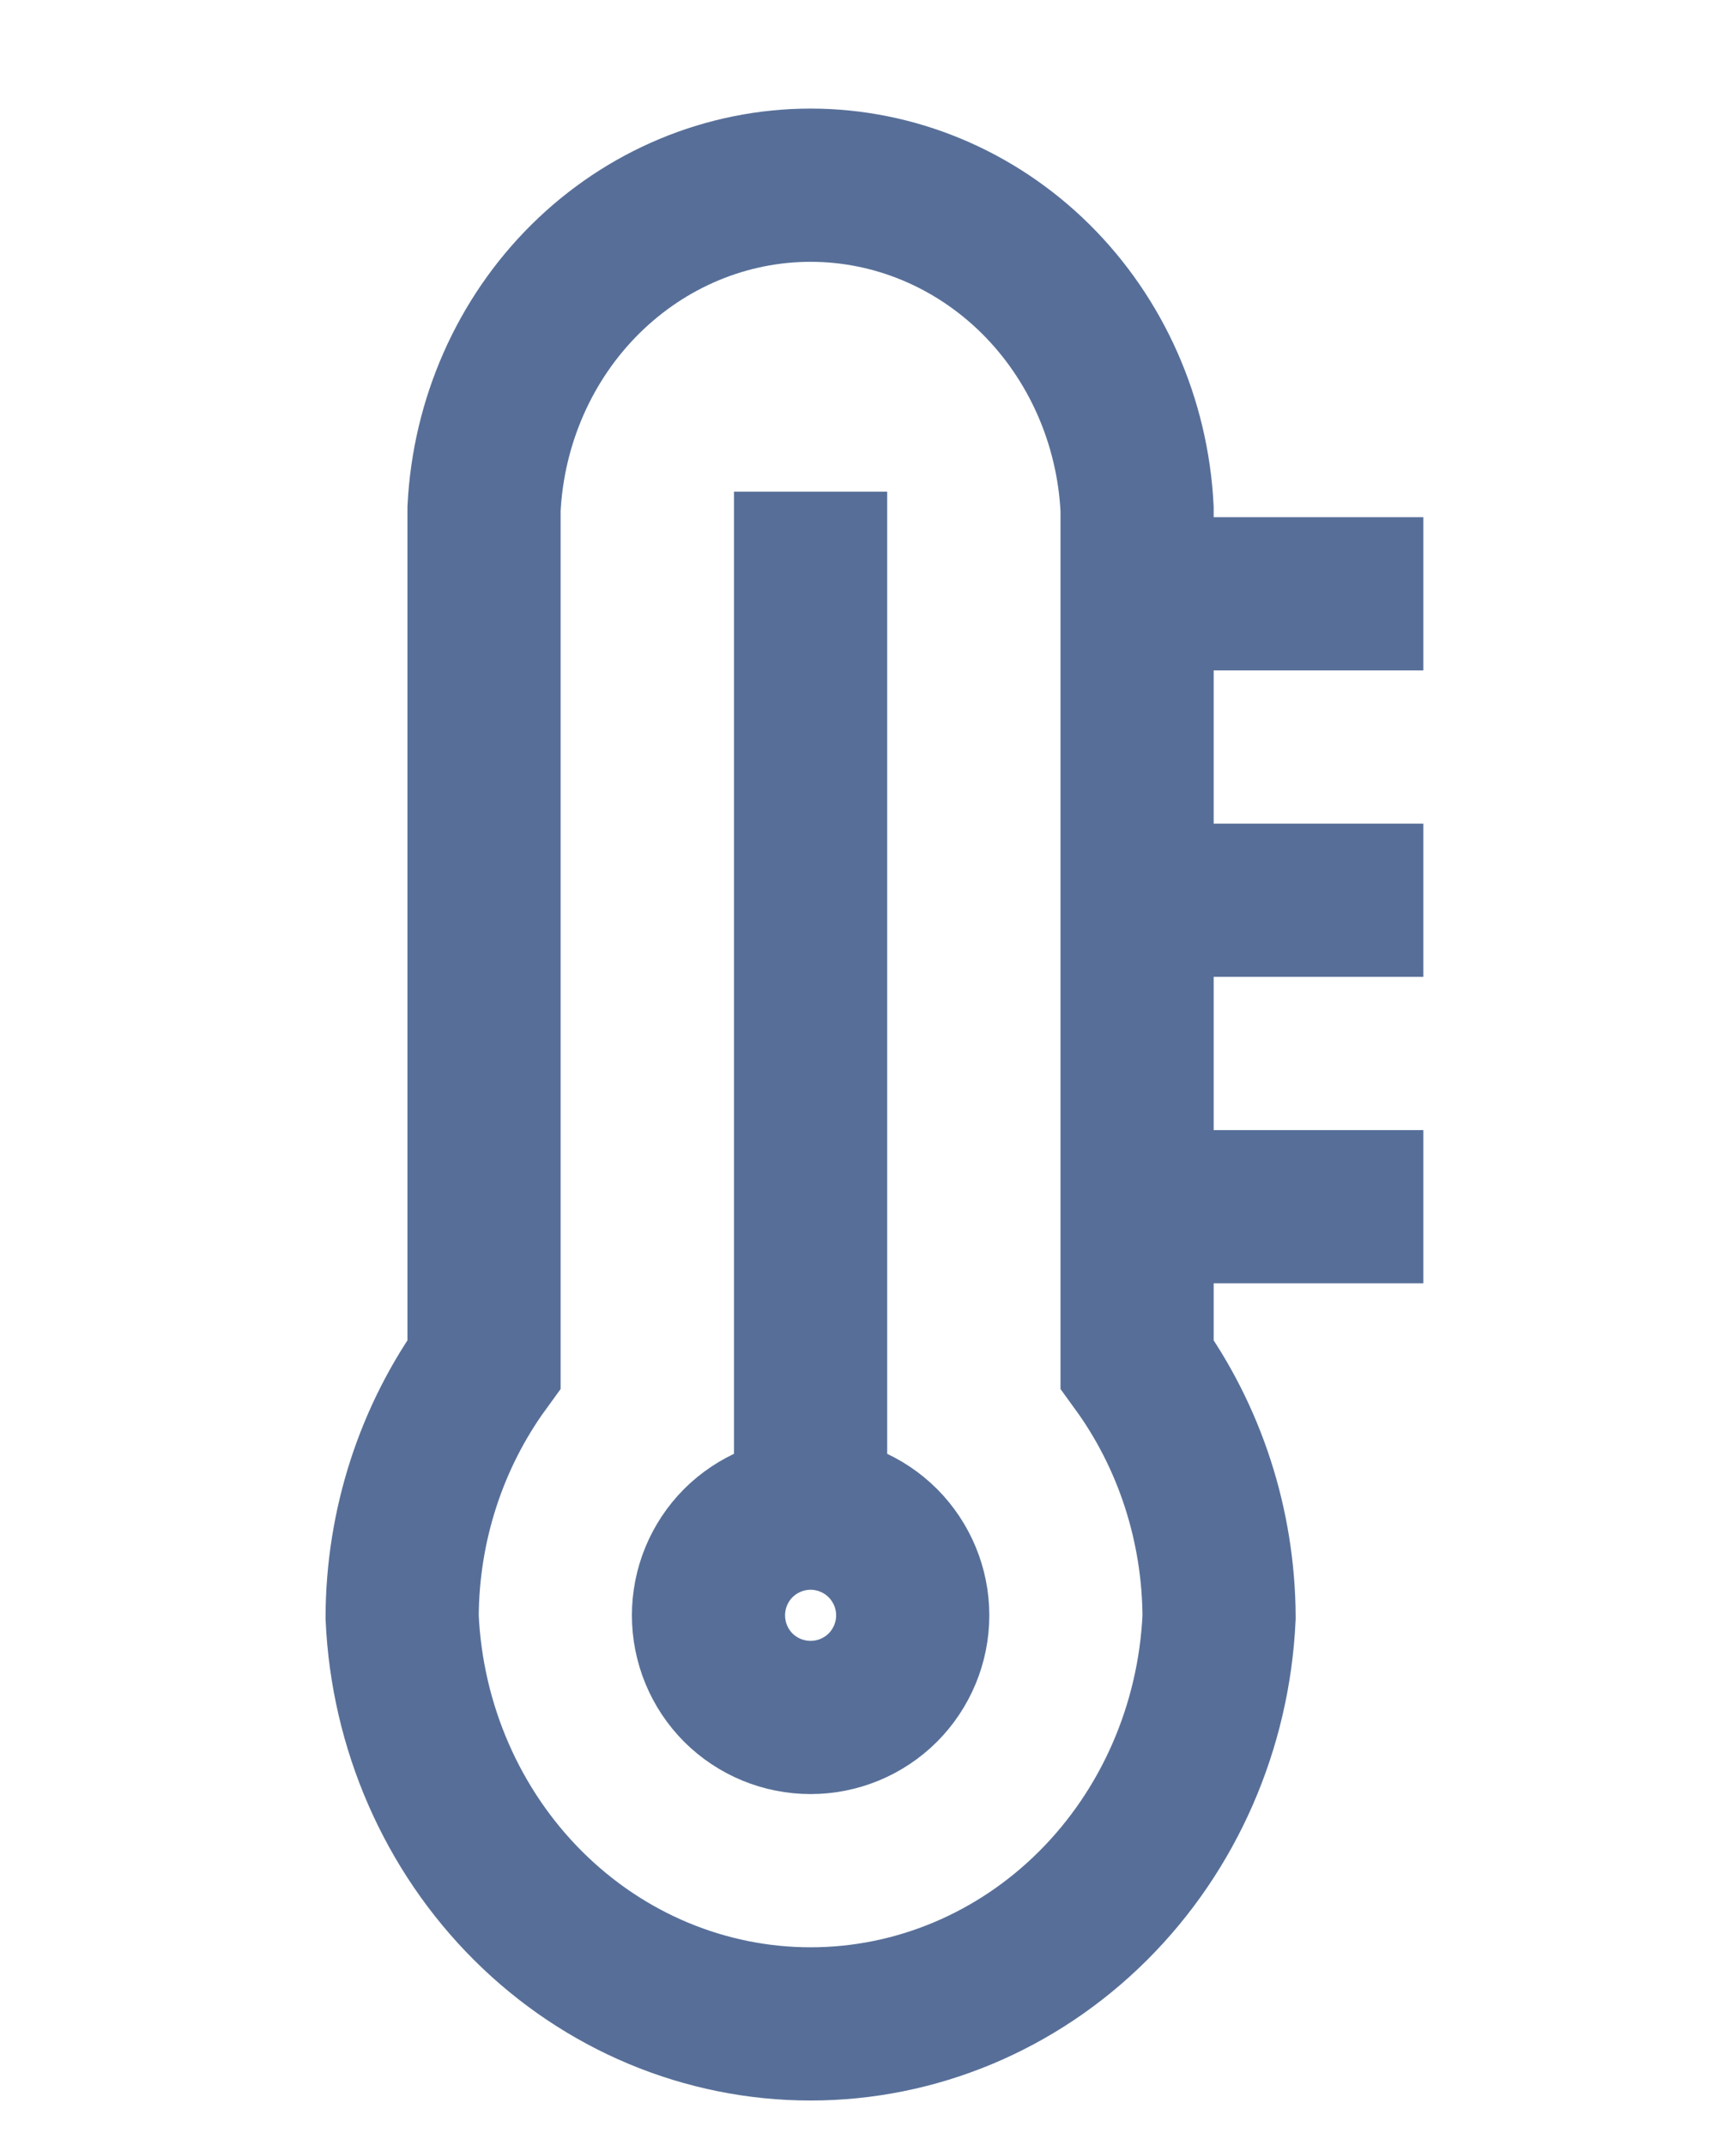 <svg width="17" height="21" viewBox="0 0 17 21" fill="none" xmlns="http://www.w3.org/2000/svg">
<path d="M6.938 15.813C6.938 16.079 7.043 16.333 7.23 16.521C7.418 16.708 7.672 16.813 7.938 16.813C8.203 16.813 8.457 16.708 8.645 16.521C8.832 16.333 8.938 16.079 8.938 15.813C8.938 15.548 8.832 15.294 8.645 15.106C8.457 14.919 8.203 14.813 7.938 14.813C7.672 14.813 7.418 14.919 7.23 15.106C7.043 15.294 6.938 15.548 6.938 15.813Z" stroke="#576F98" stroke-width="1.5" stroke-miterlimit="10"/>
<path d="M11.135 13.354V4.98C11.092 4.125 10.736 3.32 10.142 2.731C9.547 2.142 8.758 1.813 7.938 1.813C7.117 1.813 6.328 2.142 5.733 2.731C5.138 3.32 4.783 4.125 4.74 4.98V13.354C4.222 14.067 3.941 14.936 3.938 15.83C3.986 16.904 4.428 17.916 5.173 18.658C5.918 19.4 6.908 19.813 7.938 19.813C8.967 19.813 9.957 19.4 10.702 18.658C11.447 17.916 11.889 16.904 11.938 15.83C11.934 14.936 11.653 14.067 11.135 13.354Z" stroke="#576F98" stroke-width="1.5" stroke-miterlimit="10"/>
<path d="M7.938 4.813V14.813" stroke="#576F98" stroke-width="1.5" stroke-miterlimit="10"/>
<path d="M10.938 5.813H13.938" stroke="#576F98" stroke-width="1.5" stroke-miterlimit="10"/>
<path d="M10.938 8.813H13.938" stroke="#576F98" stroke-width="1.5" stroke-miterlimit="10"/>
<path d="M10.938 11.813H13.938" stroke="#576F98" stroke-width="1.5" stroke-miterlimit="10"/>
</svg>
